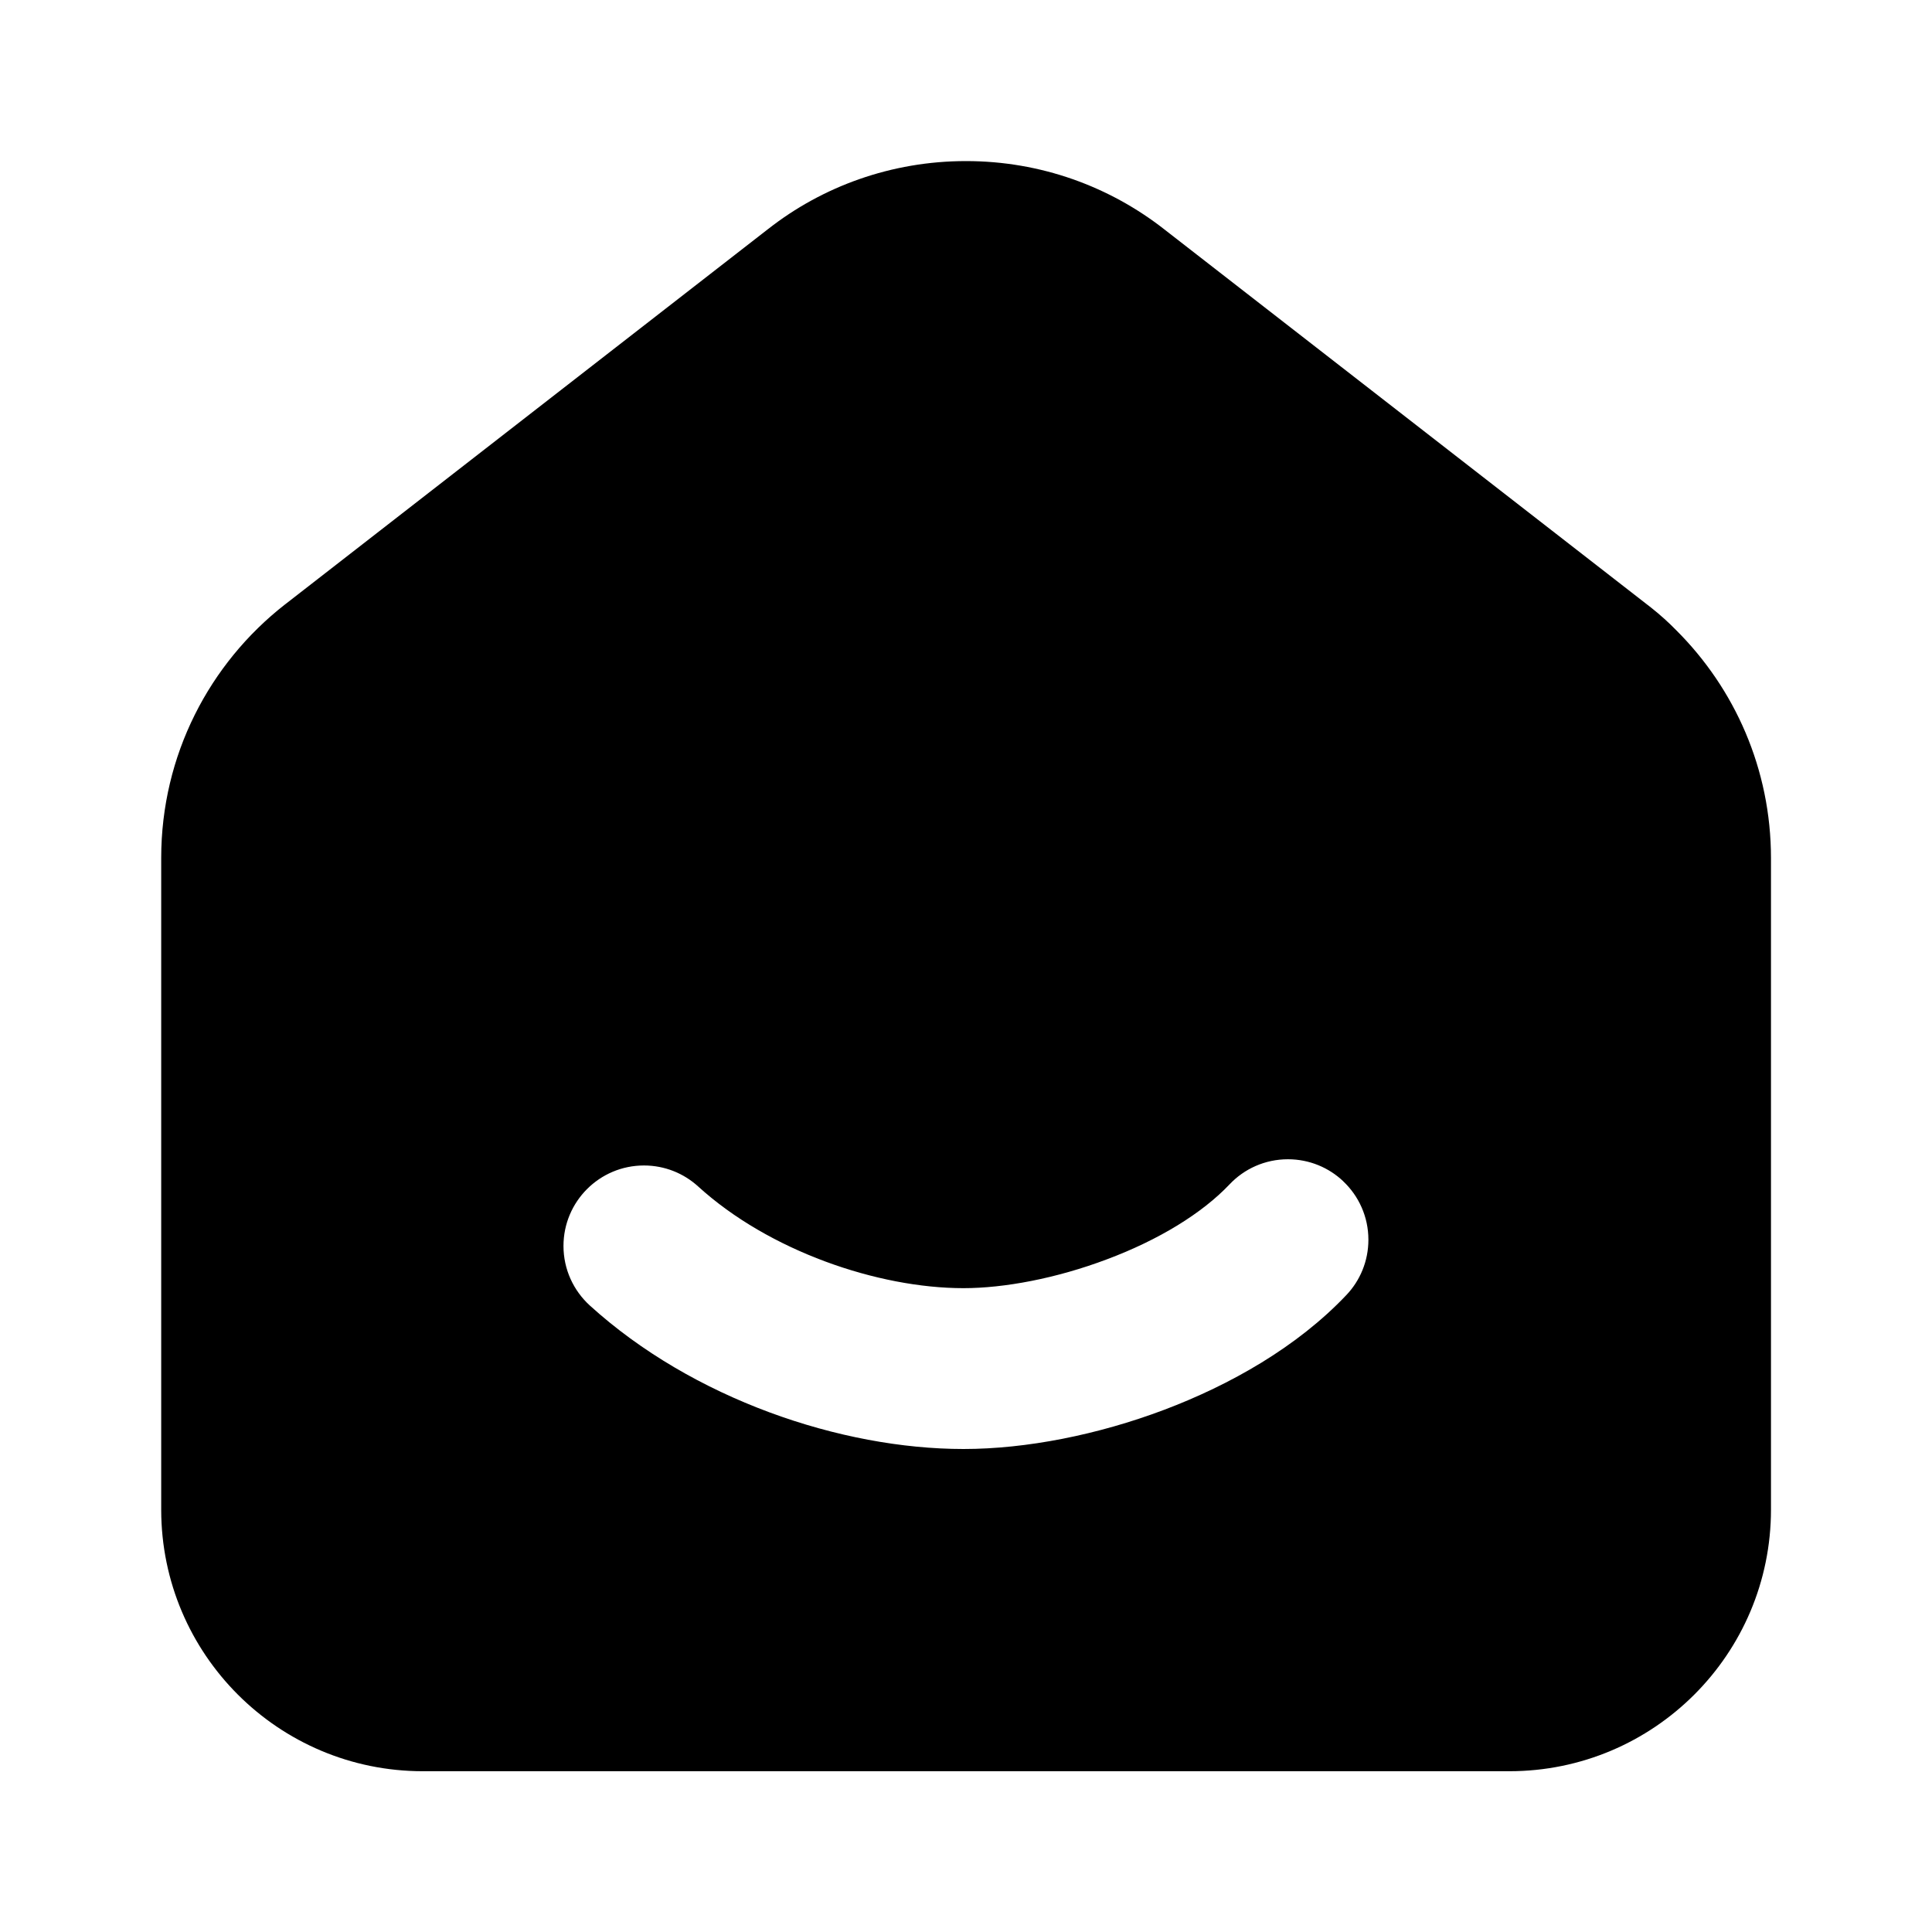 <!-- Generated by IcoMoon.io -->
<svg version="1.1" xmlns="http://www.w3.org/2000/svg" width="32" height="32" viewBox="0 0 32 32">
<path d="M12.727 3.79c0.894-0.7 2.034-1.122 3.273-1.122s2.379 0.422 3.285 1.131l-0.012-0.009 8.078 6.277c0.151 0.12 0.286 0.242 0.413 0.372l0.001 0.001c0.968 0.965 1.568 2.299 1.568 3.774 0 0 0 0 0 0v0 10.789c0 2.393-1.94 4.334-4.334 4.334h-17.995c-2.393 0-4.332-1.939-4.334-4.331v-10.789c0-0.002 0-0.004 0-0.006 0-1.704 0.8-3.221 2.046-4.196l0.012-0.009 8-6.217zM22.249 19.566c-0.238-0.226-0.561-0.365-0.917-0.365-0.38 0-0.724 0.159-0.966 0.415l-0.001 0.001c-0.455 0.48-1.172 0.919-2.025 1.239-0.846 0.32-1.71 0.48-2.382 0.48-1.417 0-3.223-0.617-4.395-1.685-0.236-0.215-0.551-0.347-0.897-0.347-0.736 0-1.333 0.597-1.333 1.333 0 0.39 0.168 0.741 0.435 0.985l0.001 0.001c1.703 1.547 4.16 2.377 6.19 2.377 1.040 0 2.226-0.235 3.323-0.649 1.090-0.412 2.201-1.038 3.019-1.902 0.226-0.238 0.364-0.561 0.364-0.915 0-0.381-0.16-0.725-0.416-0.967l-0.001-0.001z"></path>
</svg>
